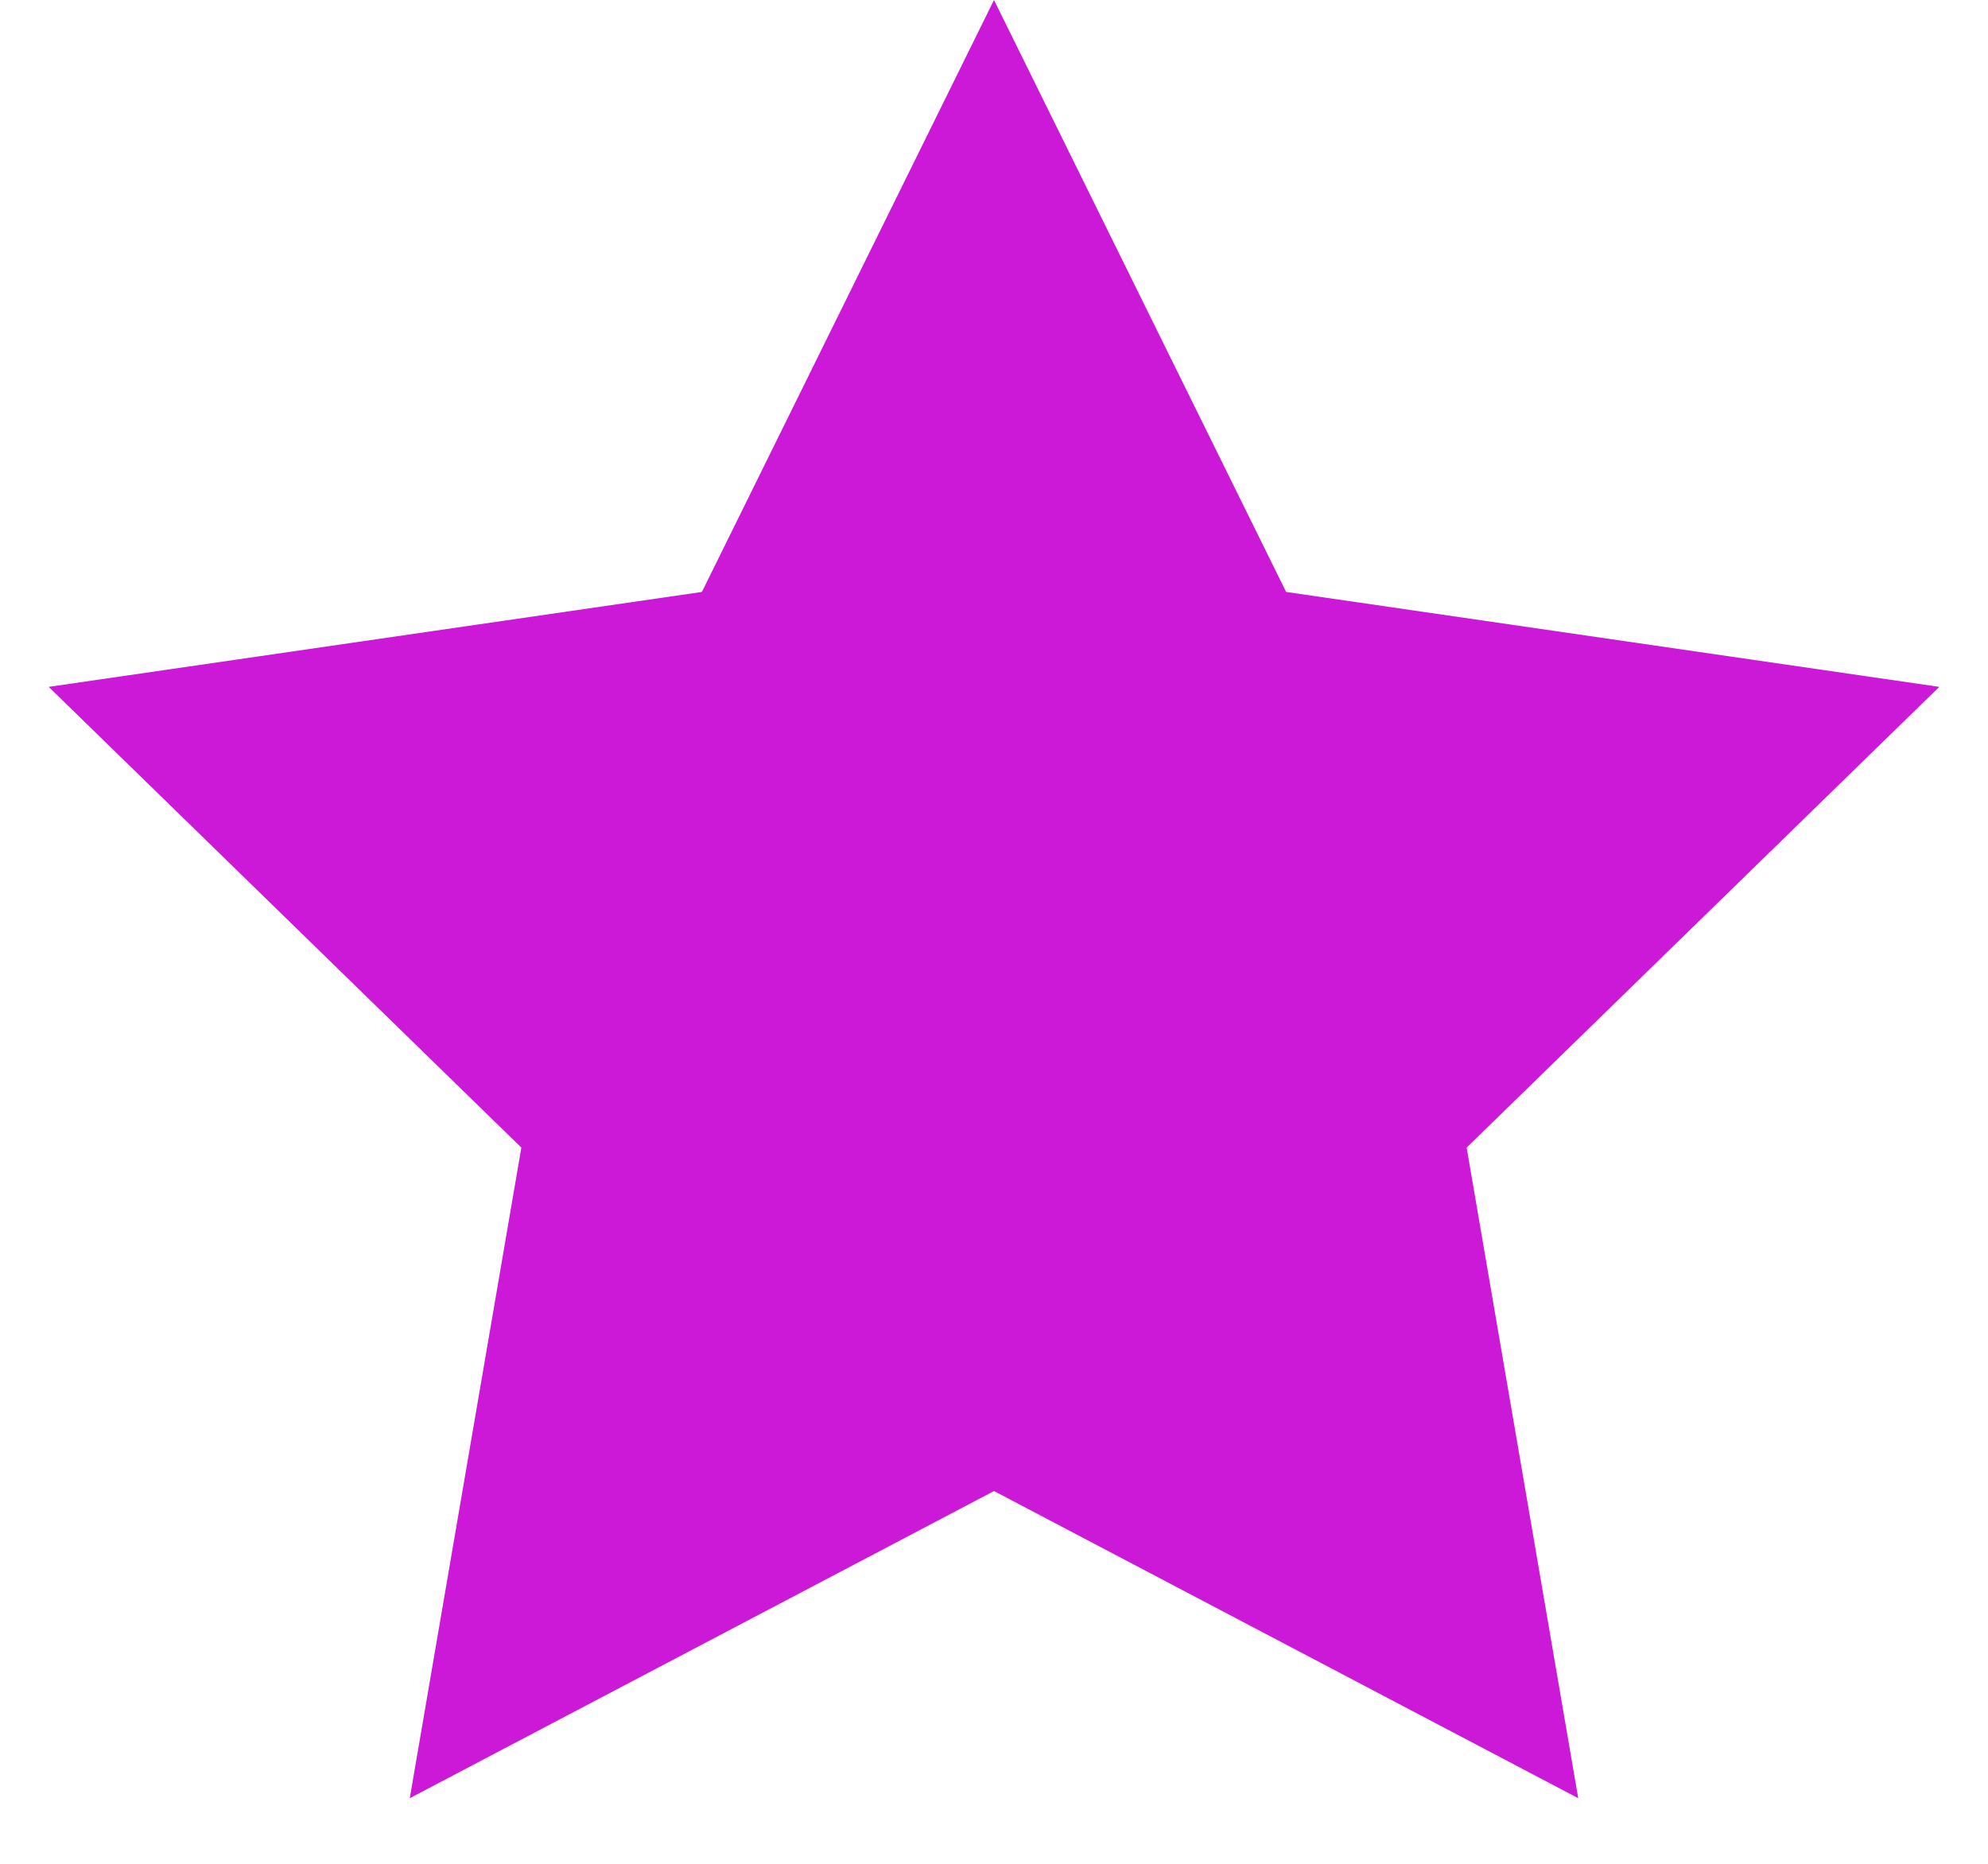 <svg xmlns="http://www.w3.org/2000/svg" width="16" height="15" viewBox="0 0 16 15">
    <path fill="#CB19D7" fill-rule="evenodd" d="M8 12l-4.702 2.472.898-5.236L.392 5.528l5.257-.764L8 0l2.351 4.764 5.257.764-3.804 3.708.898 5.236z"/>
</svg>

